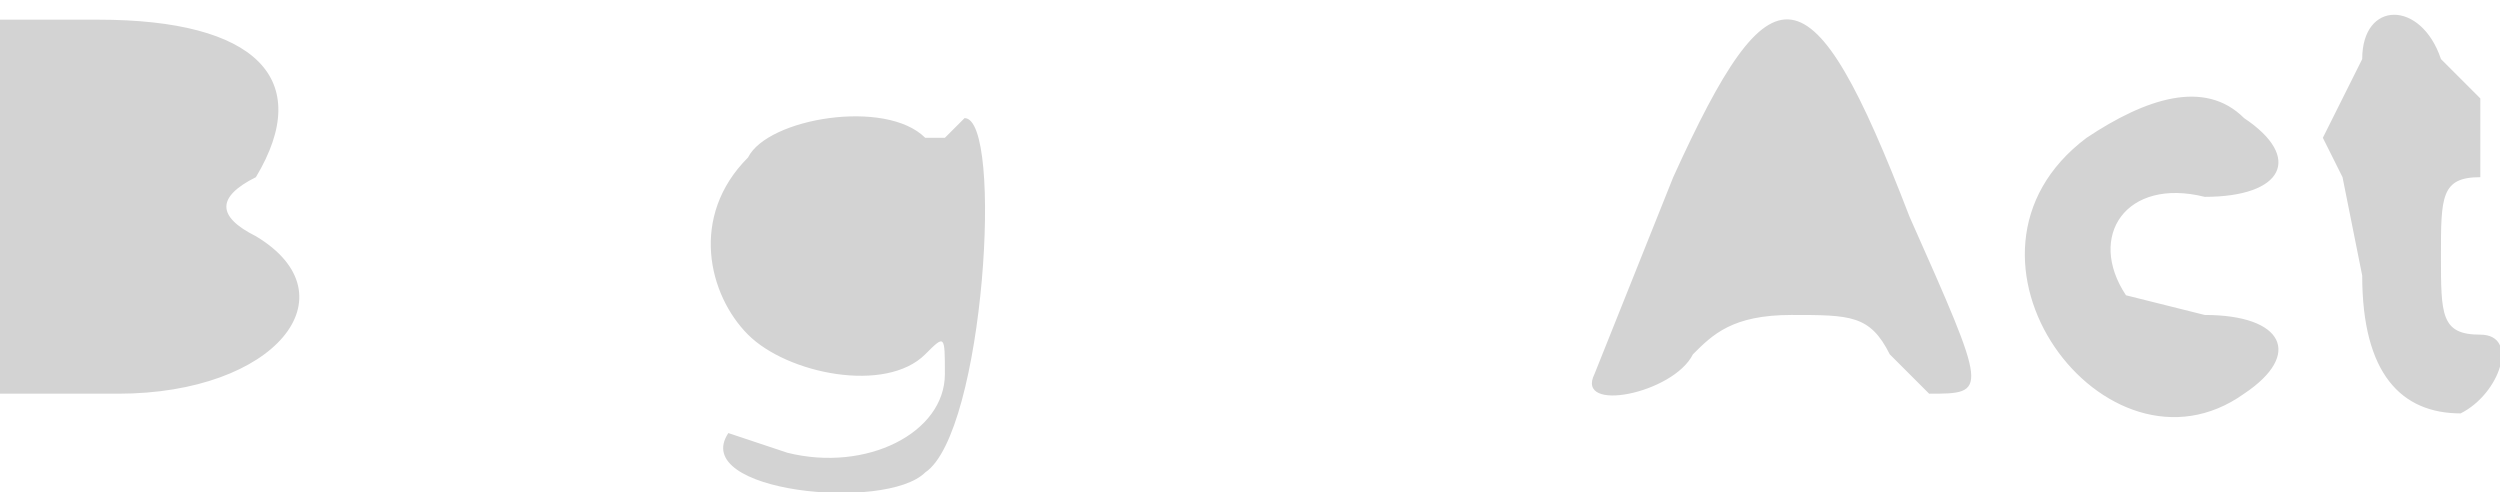 <svg xmlns="http://www.w3.org/2000/svg" width="127" height="25"><path d="M0 11v9h6c8 0 12-5 7-8-2-1-2-2 0-3 3-5 0-8-8-8H0v10m85-2l-4 10c-1 2 4 1 5-1 1-1 2-2 5-2s4 0 5 2l2 2c3 0 3 0-1-9-5-13-7-13-12-2m35-6l-1 2-1 2 1 2 1 5c0 5 2 7 5 7 2-1 3-4 1-4s-2-1-2-4 0-4 2-4V5l-2-2c-1-3-4-3-4 0m-14 4c-8 6 1 18 8 13 3-2 2-4-2-4l-4-1c-2-3 0-6 4-5 4 0 5-2 2-4-2-2-5-1-8 1M38 8c-3 3-2 7 0 9s7 3 9 1c1-1 1-1 1 1 0 3-4 5-8 4l-3-1c-2 3 8 4 10 2 3-2 4-18 2-18l-1 1h-1c-2-2-8-1-9 1" fill="#d3d3d3" fill-rule="evenodd"/></svg>